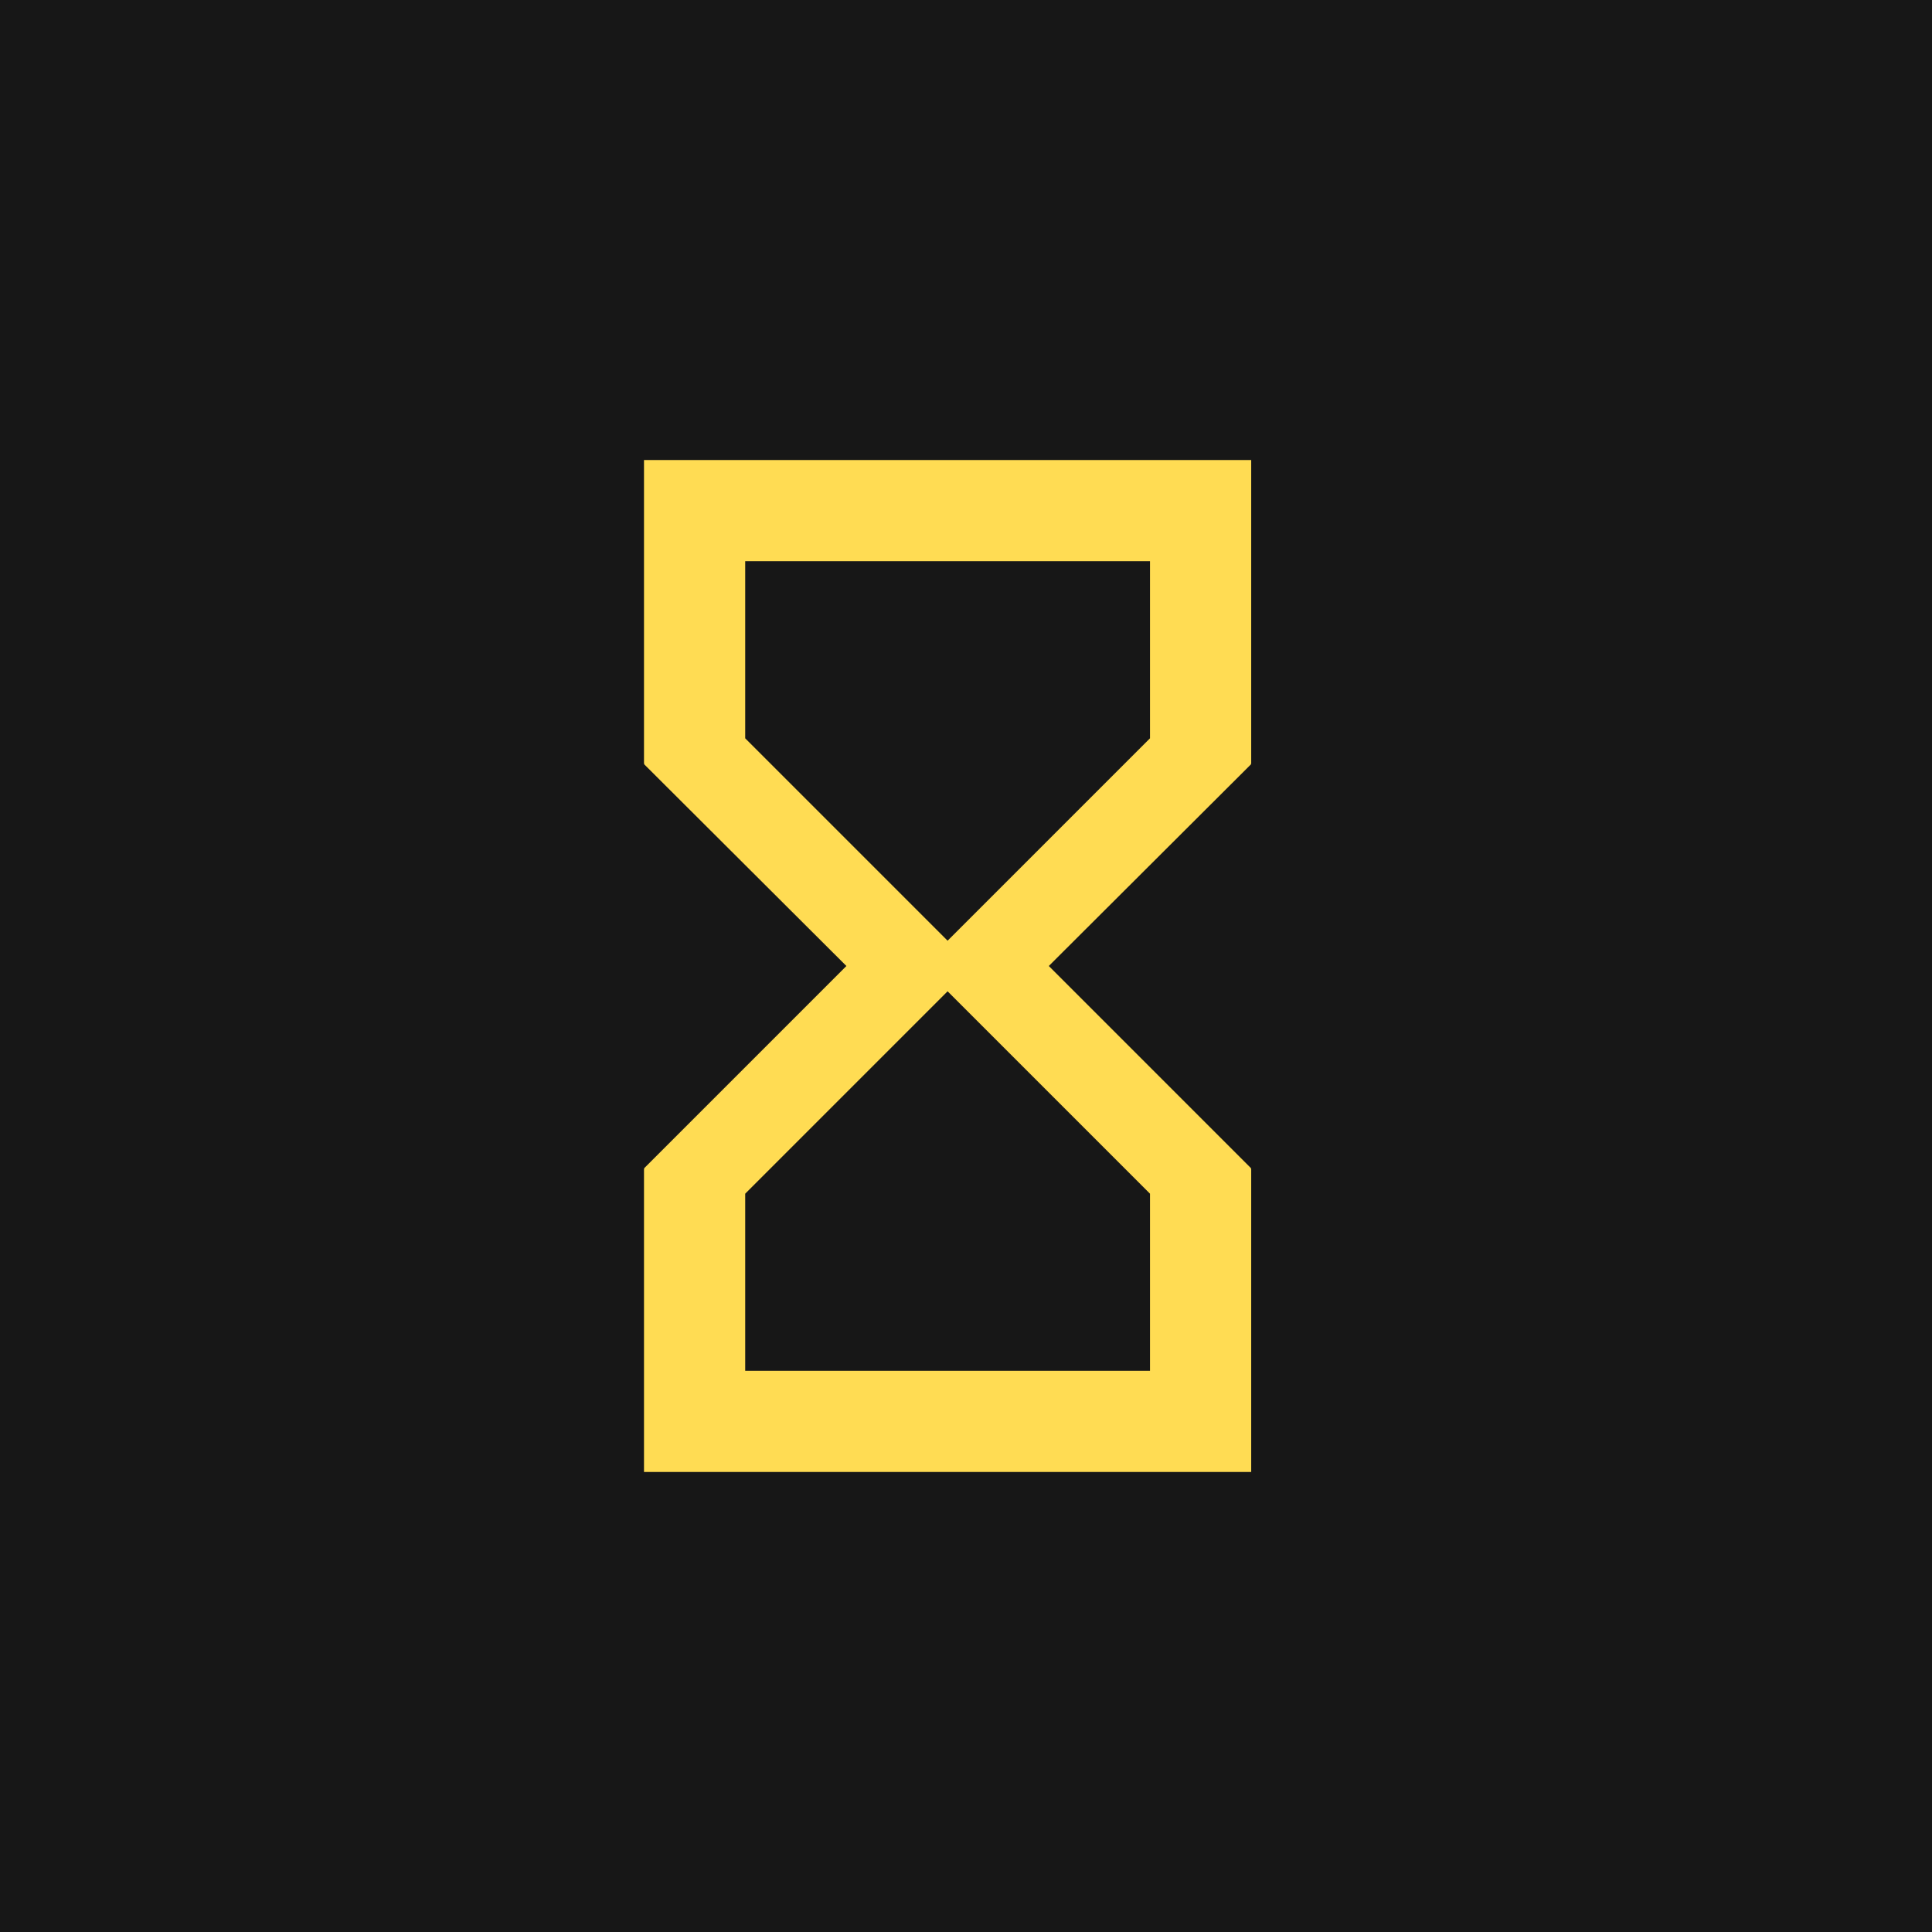 <svg width="42" height="42" viewBox="0 0 42 42" fill="none" xmlns="http://www.w3.org/2000/svg">
<rect width="42" height="42" fill="#171717"/>
<path d="M14 10V16.6H14.011L14 16.611L18.4 21L14 25.4L14.011 25.411H14V32H27.2V25.411H27.189L27.2 25.4L22.8 21L27.2 16.611L27.189 16.6H27.2V10H14ZM25 25.95V29.8H16.2V25.95L20.6 21.55L25 25.95ZM20.6 20.45L16.2 16.05V12.2H25V16.05L20.6 20.45Z" fill="#FFDC53"/>
</svg>
